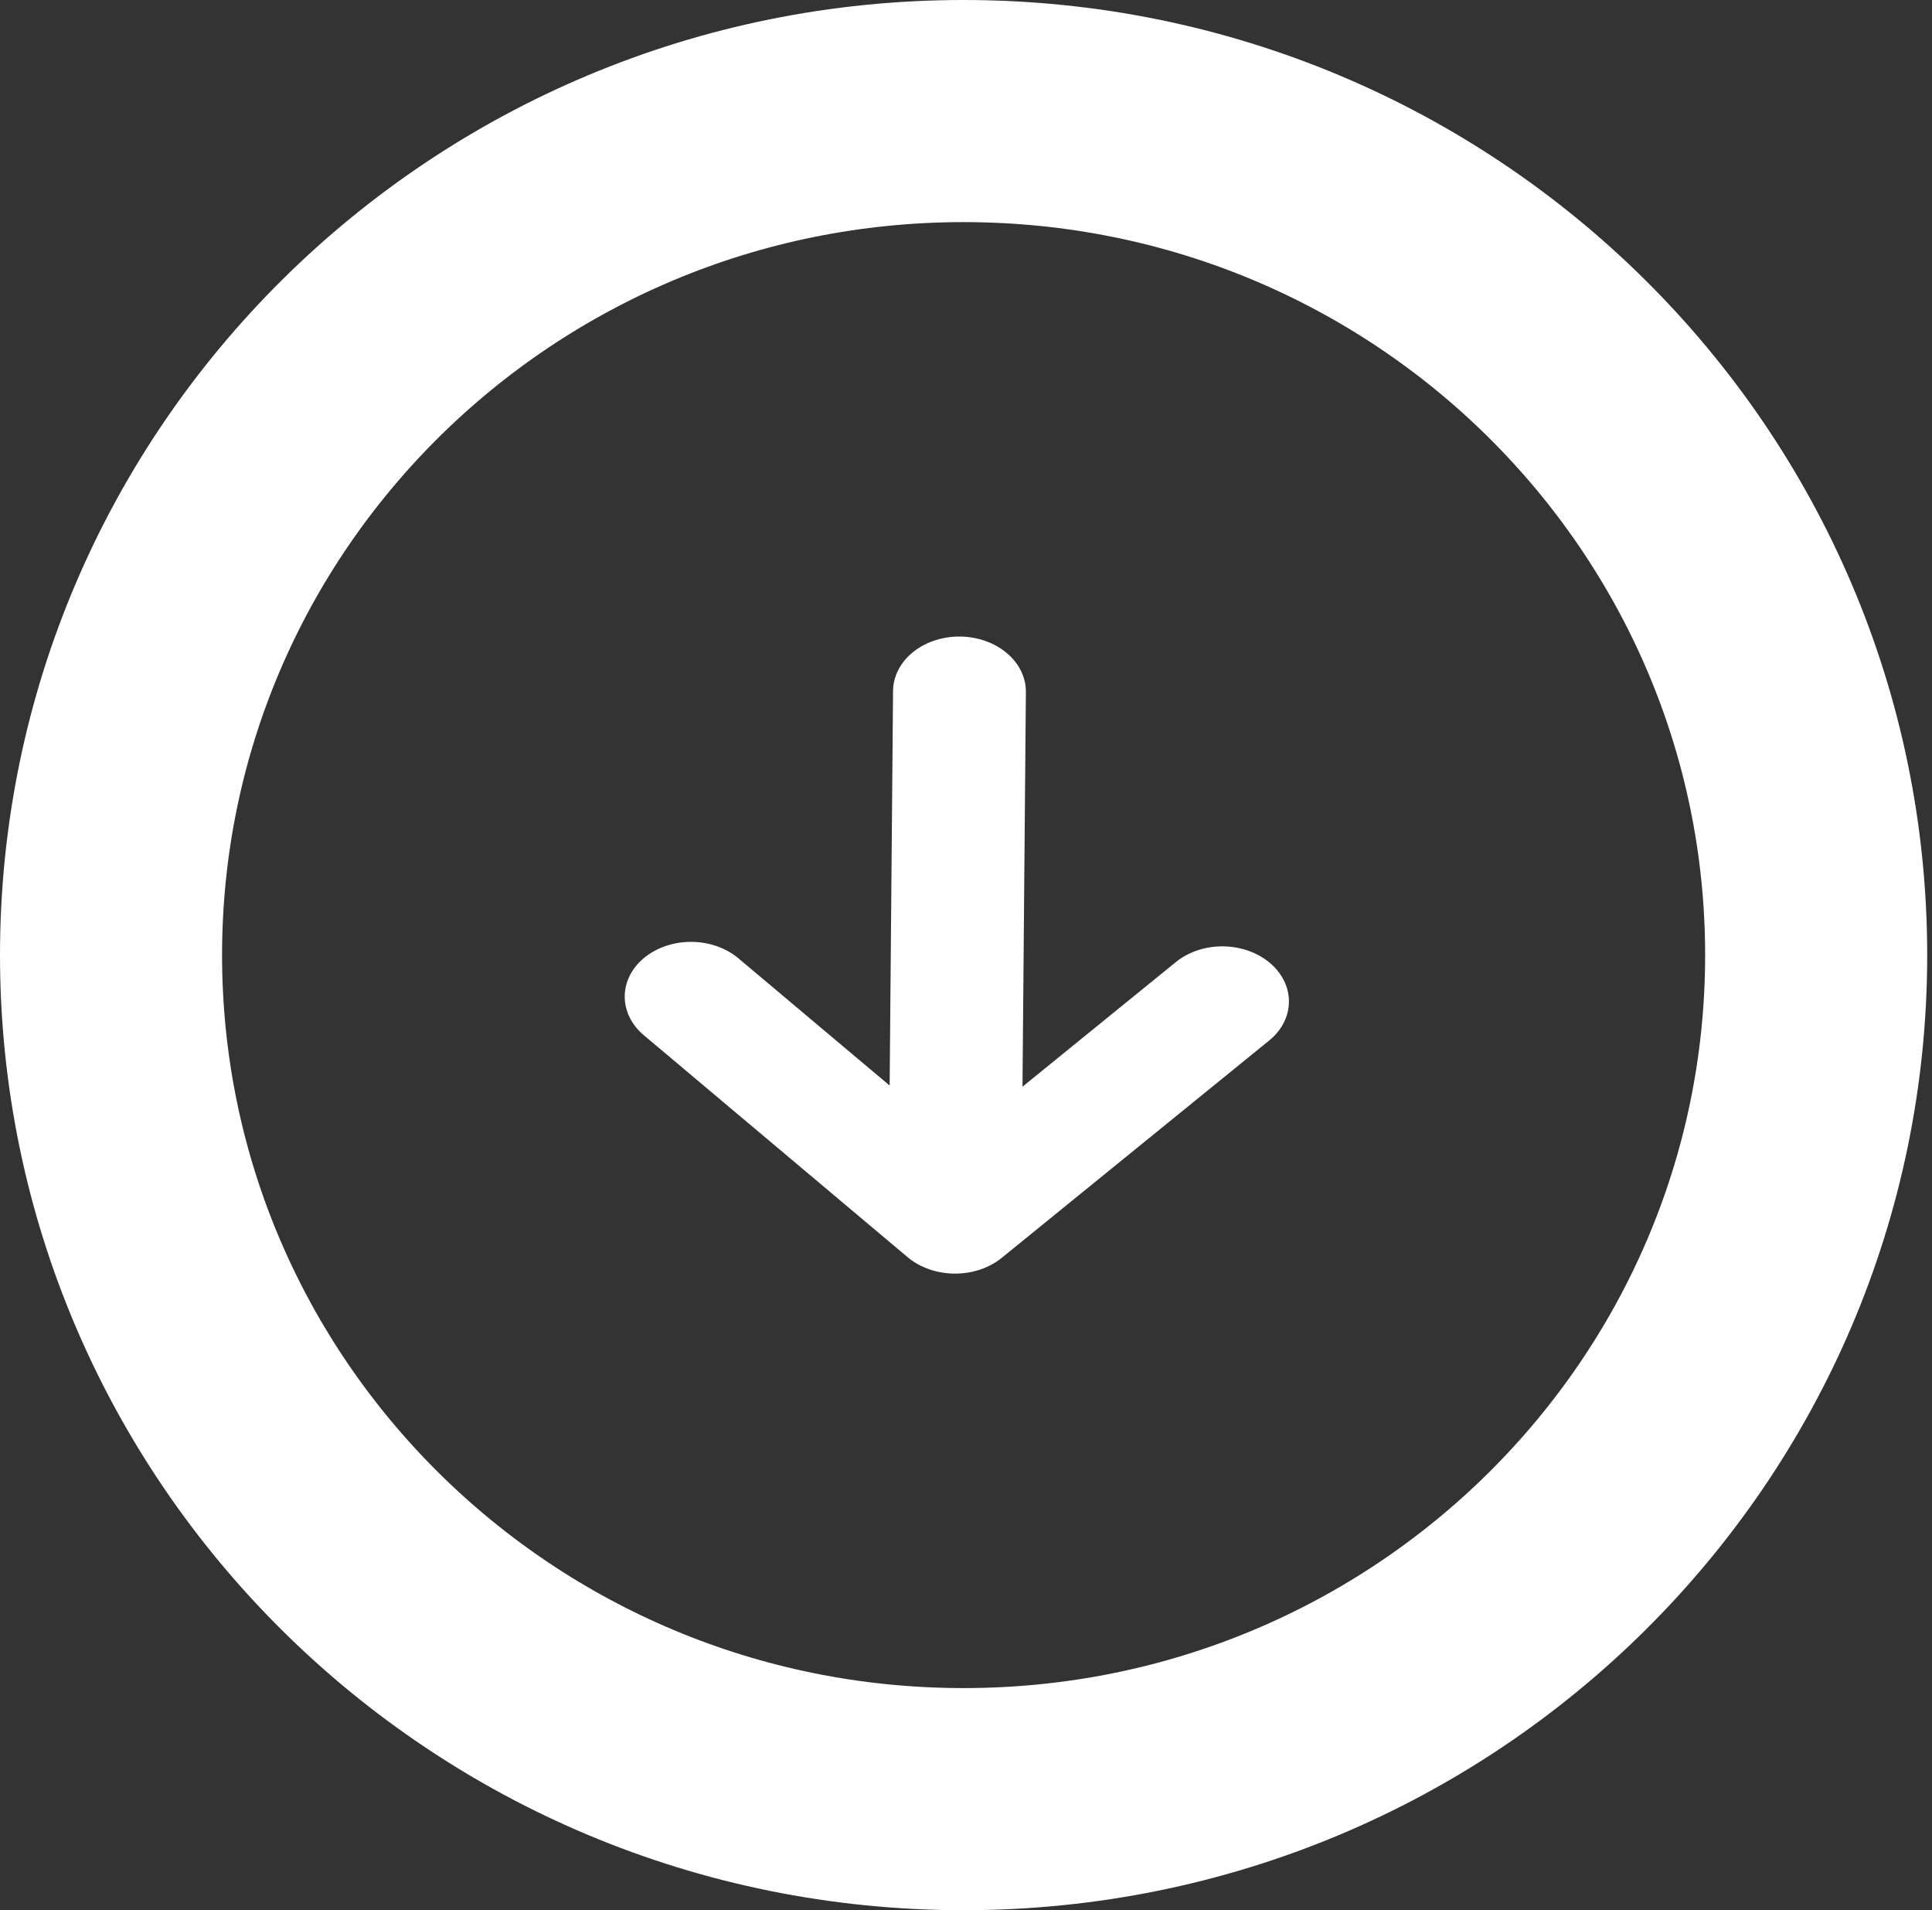 <svg width="87" height="86" viewBox="0 0 87 86" fill="none" xmlns="http://www.w3.org/2000/svg">
<rect x="0" y="0" width="87" height="86" fill="#333333" stroke="none"/>
<path d="M40.871 56.6C41.429 57.067 42.188 57.333 42.98 57.34C43.773 57.346 44.536 57.093 45.102 56.636L57.151 46.846C57.431 46.619 57.654 46.348 57.807 46.049C57.96 45.75 58.04 45.429 58.042 45.105C58.048 44.449 57.738 43.817 57.181 43.349C56.624 42.88 55.866 42.613 55.072 42.606C54.279 42.6 53.516 42.854 52.951 43.313L46.044 48.924L46.197 31.156C46.203 30.501 45.893 29.869 45.336 29.401C44.779 28.932 44.021 28.665 43.228 28.658C42.434 28.652 41.671 28.906 41.106 29.365C40.542 29.824 40.221 30.45 40.215 31.106L40.062 48.873L33.253 43.146C32.977 42.914 32.649 42.729 32.288 42.602C31.926 42.474 31.537 42.407 31.144 42.404C30.752 42.401 30.362 42.461 29.998 42.583C29.634 42.704 29.303 42.883 29.023 43.11C28.743 43.338 28.52 43.608 28.367 43.907C28.215 44.206 28.134 44.527 28.132 44.852C28.129 45.176 28.203 45.499 28.351 45.8C28.499 46.101 28.717 46.376 28.993 46.608L40.871 56.6Z" fill="white"/>
<path d="M81.784 43C81.784 63.944 64.638 81 43.392 81C22.146 81 5 63.944 5 43C5 22.056 22.146 5 43.392 5C64.638 5 81.784 22.056 81.784 43Z" stroke="white" stroke-width="10"/>
</svg>
